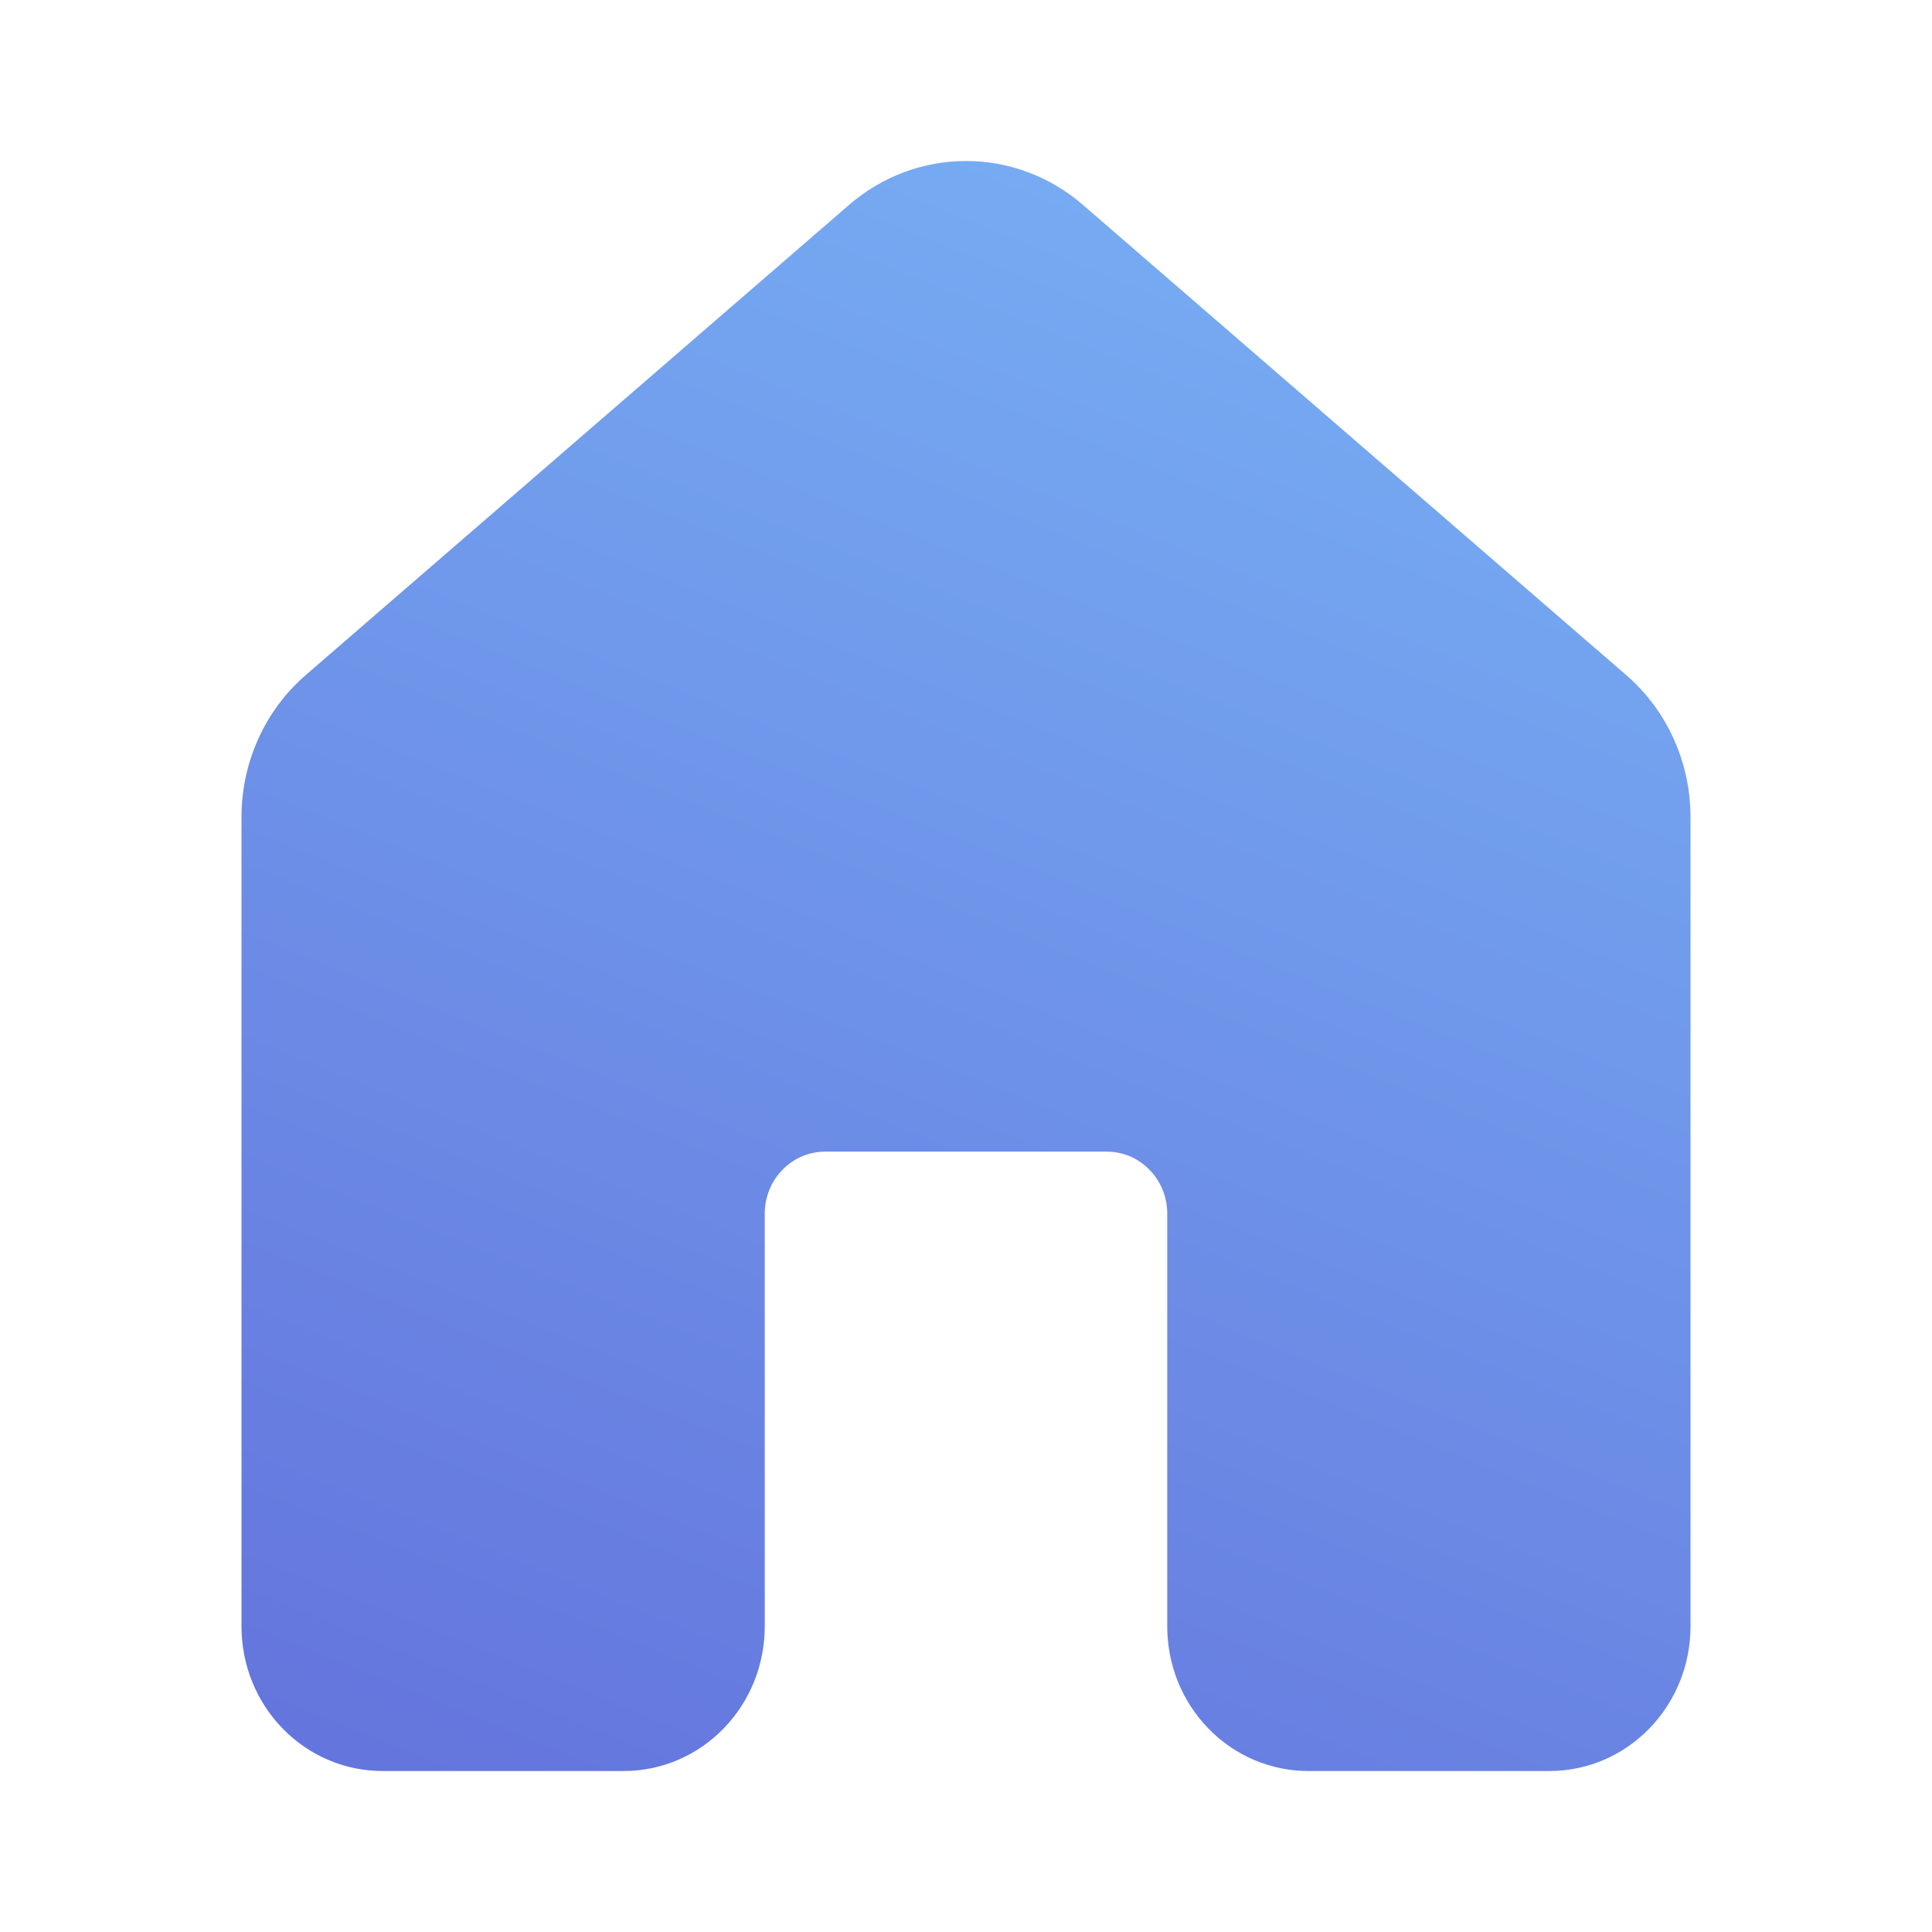 <svg width="24" height="24" viewBox="0 0 24 24" fill="none" xmlns="http://www.w3.org/2000/svg">
<path d="M10.55 2.543C10.956 2.192 11.469 2 12 2C12.531 2 13.044 2.192 13.45 2.543L20.2 8.385C20.708 8.823 21 9.469 21 10.15V20.205C21 20.681 20.816 21.137 20.487 21.474C20.159 21.811 19.714 22 19.25 22H16.25C15.786 22 15.341 21.811 15.013 21.474C14.684 21.137 14.5 20.681 14.5 20.205V15.076C14.5 14.872 14.421 14.676 14.28 14.532C14.14 14.387 13.949 14.306 13.75 14.306H10.25C10.051 14.306 9.86 14.387 9.72 14.532C9.579 14.676 9.5 14.872 9.5 15.076V20.205C9.5 20.681 9.316 21.137 8.987 21.474C8.659 21.811 8.214 22 7.75 22H4.75C4.52 22 4.293 21.954 4.08 21.863C3.868 21.773 3.675 21.641 3.513 21.474C3.35 21.308 3.221 21.11 3.133 20.892C3.045 20.674 3 20.441 3 20.205V10.149C3 9.469 3.292 8.823 3.8 8.384L10.55 2.543Z" fill="url(#paint0_linear_7425_174)"/>
<defs>
<linearGradient id="paint0_linear_7425_174" x1="16.677" y1="-4.622" x2="4.759" y2="24.939" gradientUnits="userSpaceOnUse">
<stop stop-color="#7CBEFA"/>
<stop offset="1" stop-color="#626EDA"/>
</linearGradient>
</defs>
</svg>
